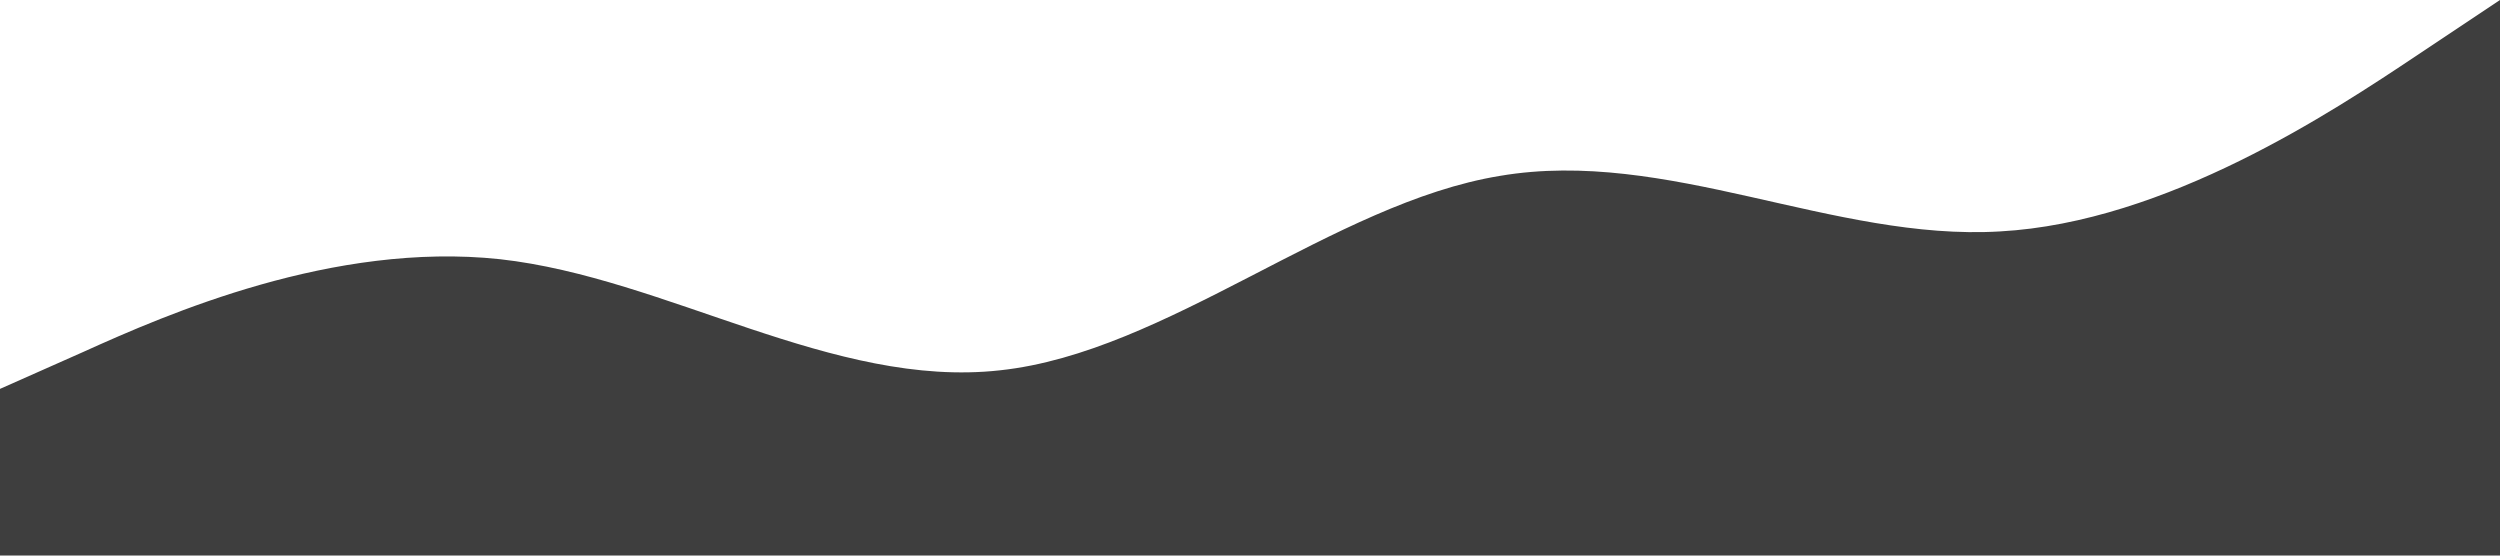 <svg xmlns="http://www.w3.org/2000/svg" viewBox="0 0 1440 320">
    <path fill="#3E3E3E" fill-opacity="1" d="M0,224L48,202.7C96,181,192,139,288,149.3C384,160,480,224,576,213.3C672,203,768,117,864,101.3C960,85,1056,139,1152,133.3C1248,128,1344,64,1392,32L1440,0L1440,320L1392,320C1344,320,1248,320,1152,320C1056,320,960,320,864,320C768,320,672,320,576,320C480,320,384,320,288,320C192,320,96,320,48,320L0,320Z"></path>
</svg>